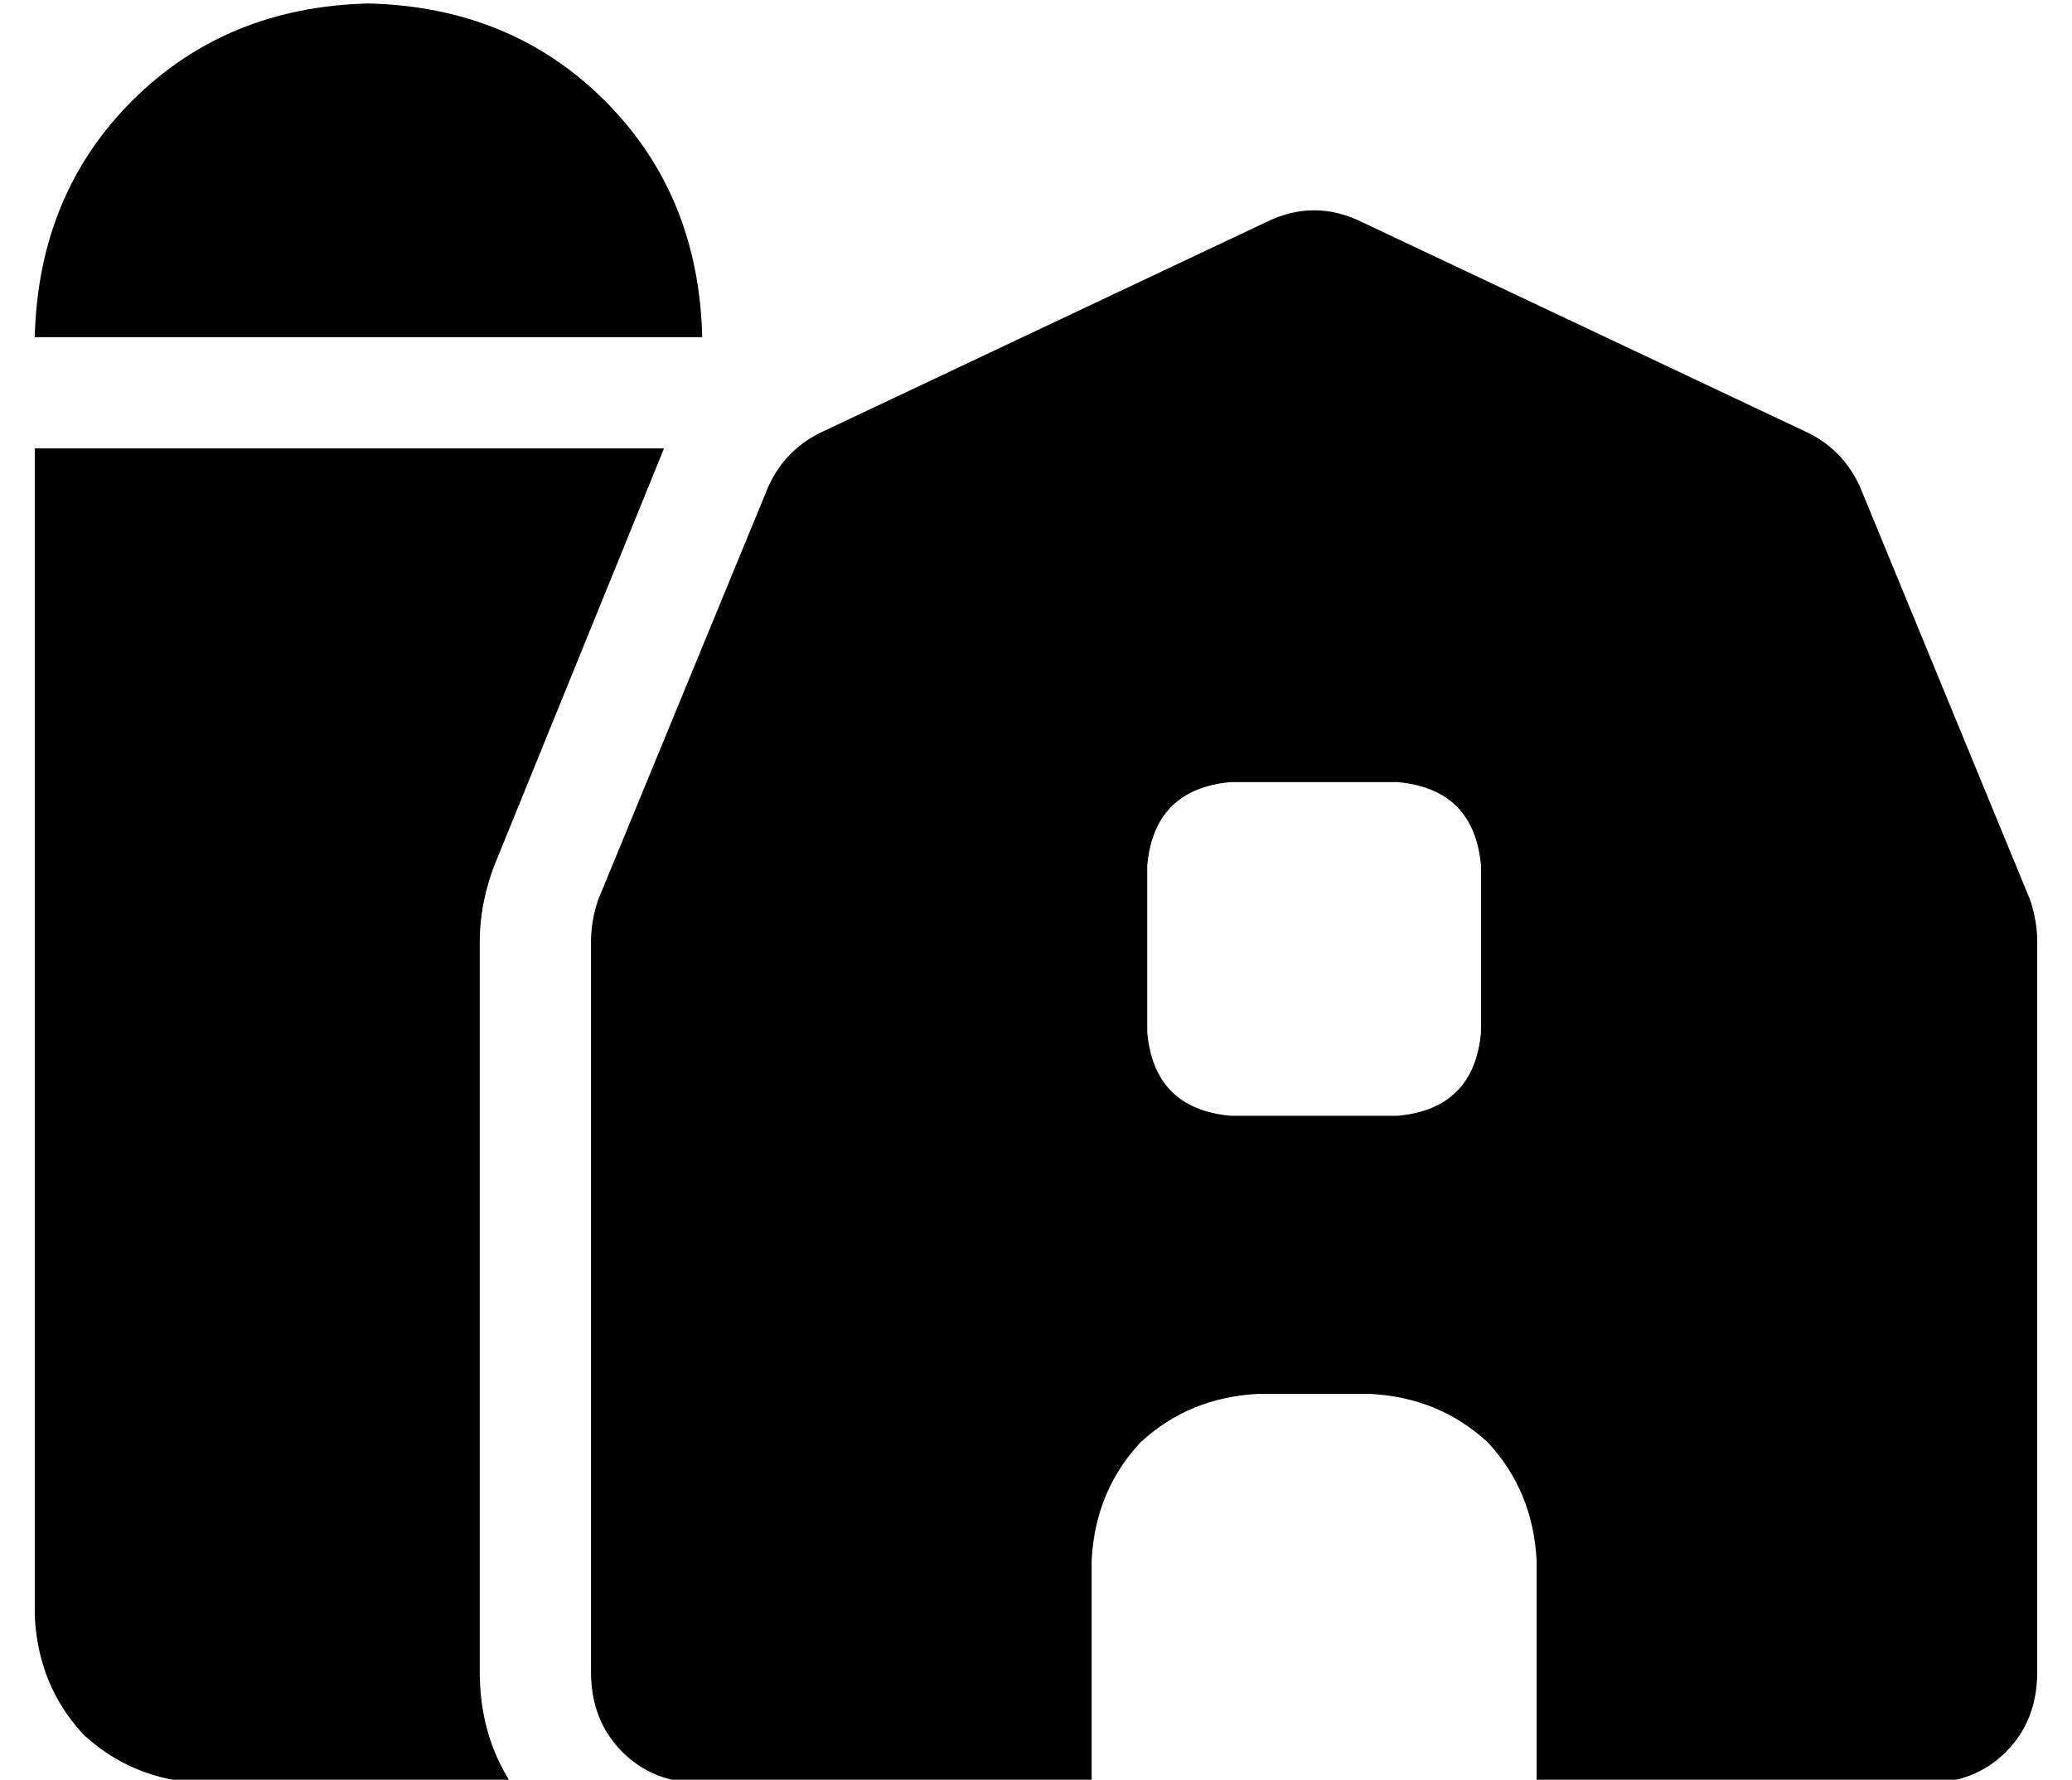 <?xml version="1.0" standalone="no"?>
<!DOCTYPE svg PUBLIC "-//W3C//DTD SVG 1.1//EN" "http://www.w3.org/Graphics/SVG/1.1/DTD/svg11.dtd" >
<svg xmlns="http://www.w3.org/2000/svg" xmlns:xlink="http://www.w3.org/1999/xlink" version="1.1" viewBox="-10 -40 596 512">
   <path fill="currentColor"
d="M0 57q1 -41 28 -68v0v0q27 -27 68 -28q41 1 68 28t28 68h-192v0zM181 89l-48 118l48 -118l-48 118q-5 12 -5 24v210v0q0 18 9 32h-89v0q-20 -1 -34 -14q-13 -14 -14 -34v-336v0h181v0zM160 441v-210v210v-210q0 -6 2 -12l49 -119v0q5 -11 16 -16l127 -60v0q14 -7 28 0
l127 60v0q11 5 16 16l49 119v0q2 6 2 12v210v0q0 14 -9 23t-23 9h-112v0v-64v0q-1 -20 -14 -34q-14 -13 -34 -14h-32v0q-20 1 -34 14q-13 14 -14 34v64v0h-112v0q-14 0 -23 -9t-9 -23v0zM320 209v48v-48v48q2 22 24 24h48v0q22 -2 24 -24v-48v0q-2 -22 -24 -24h-48v0
q-22 2 -24 24v0z" />
</svg>
